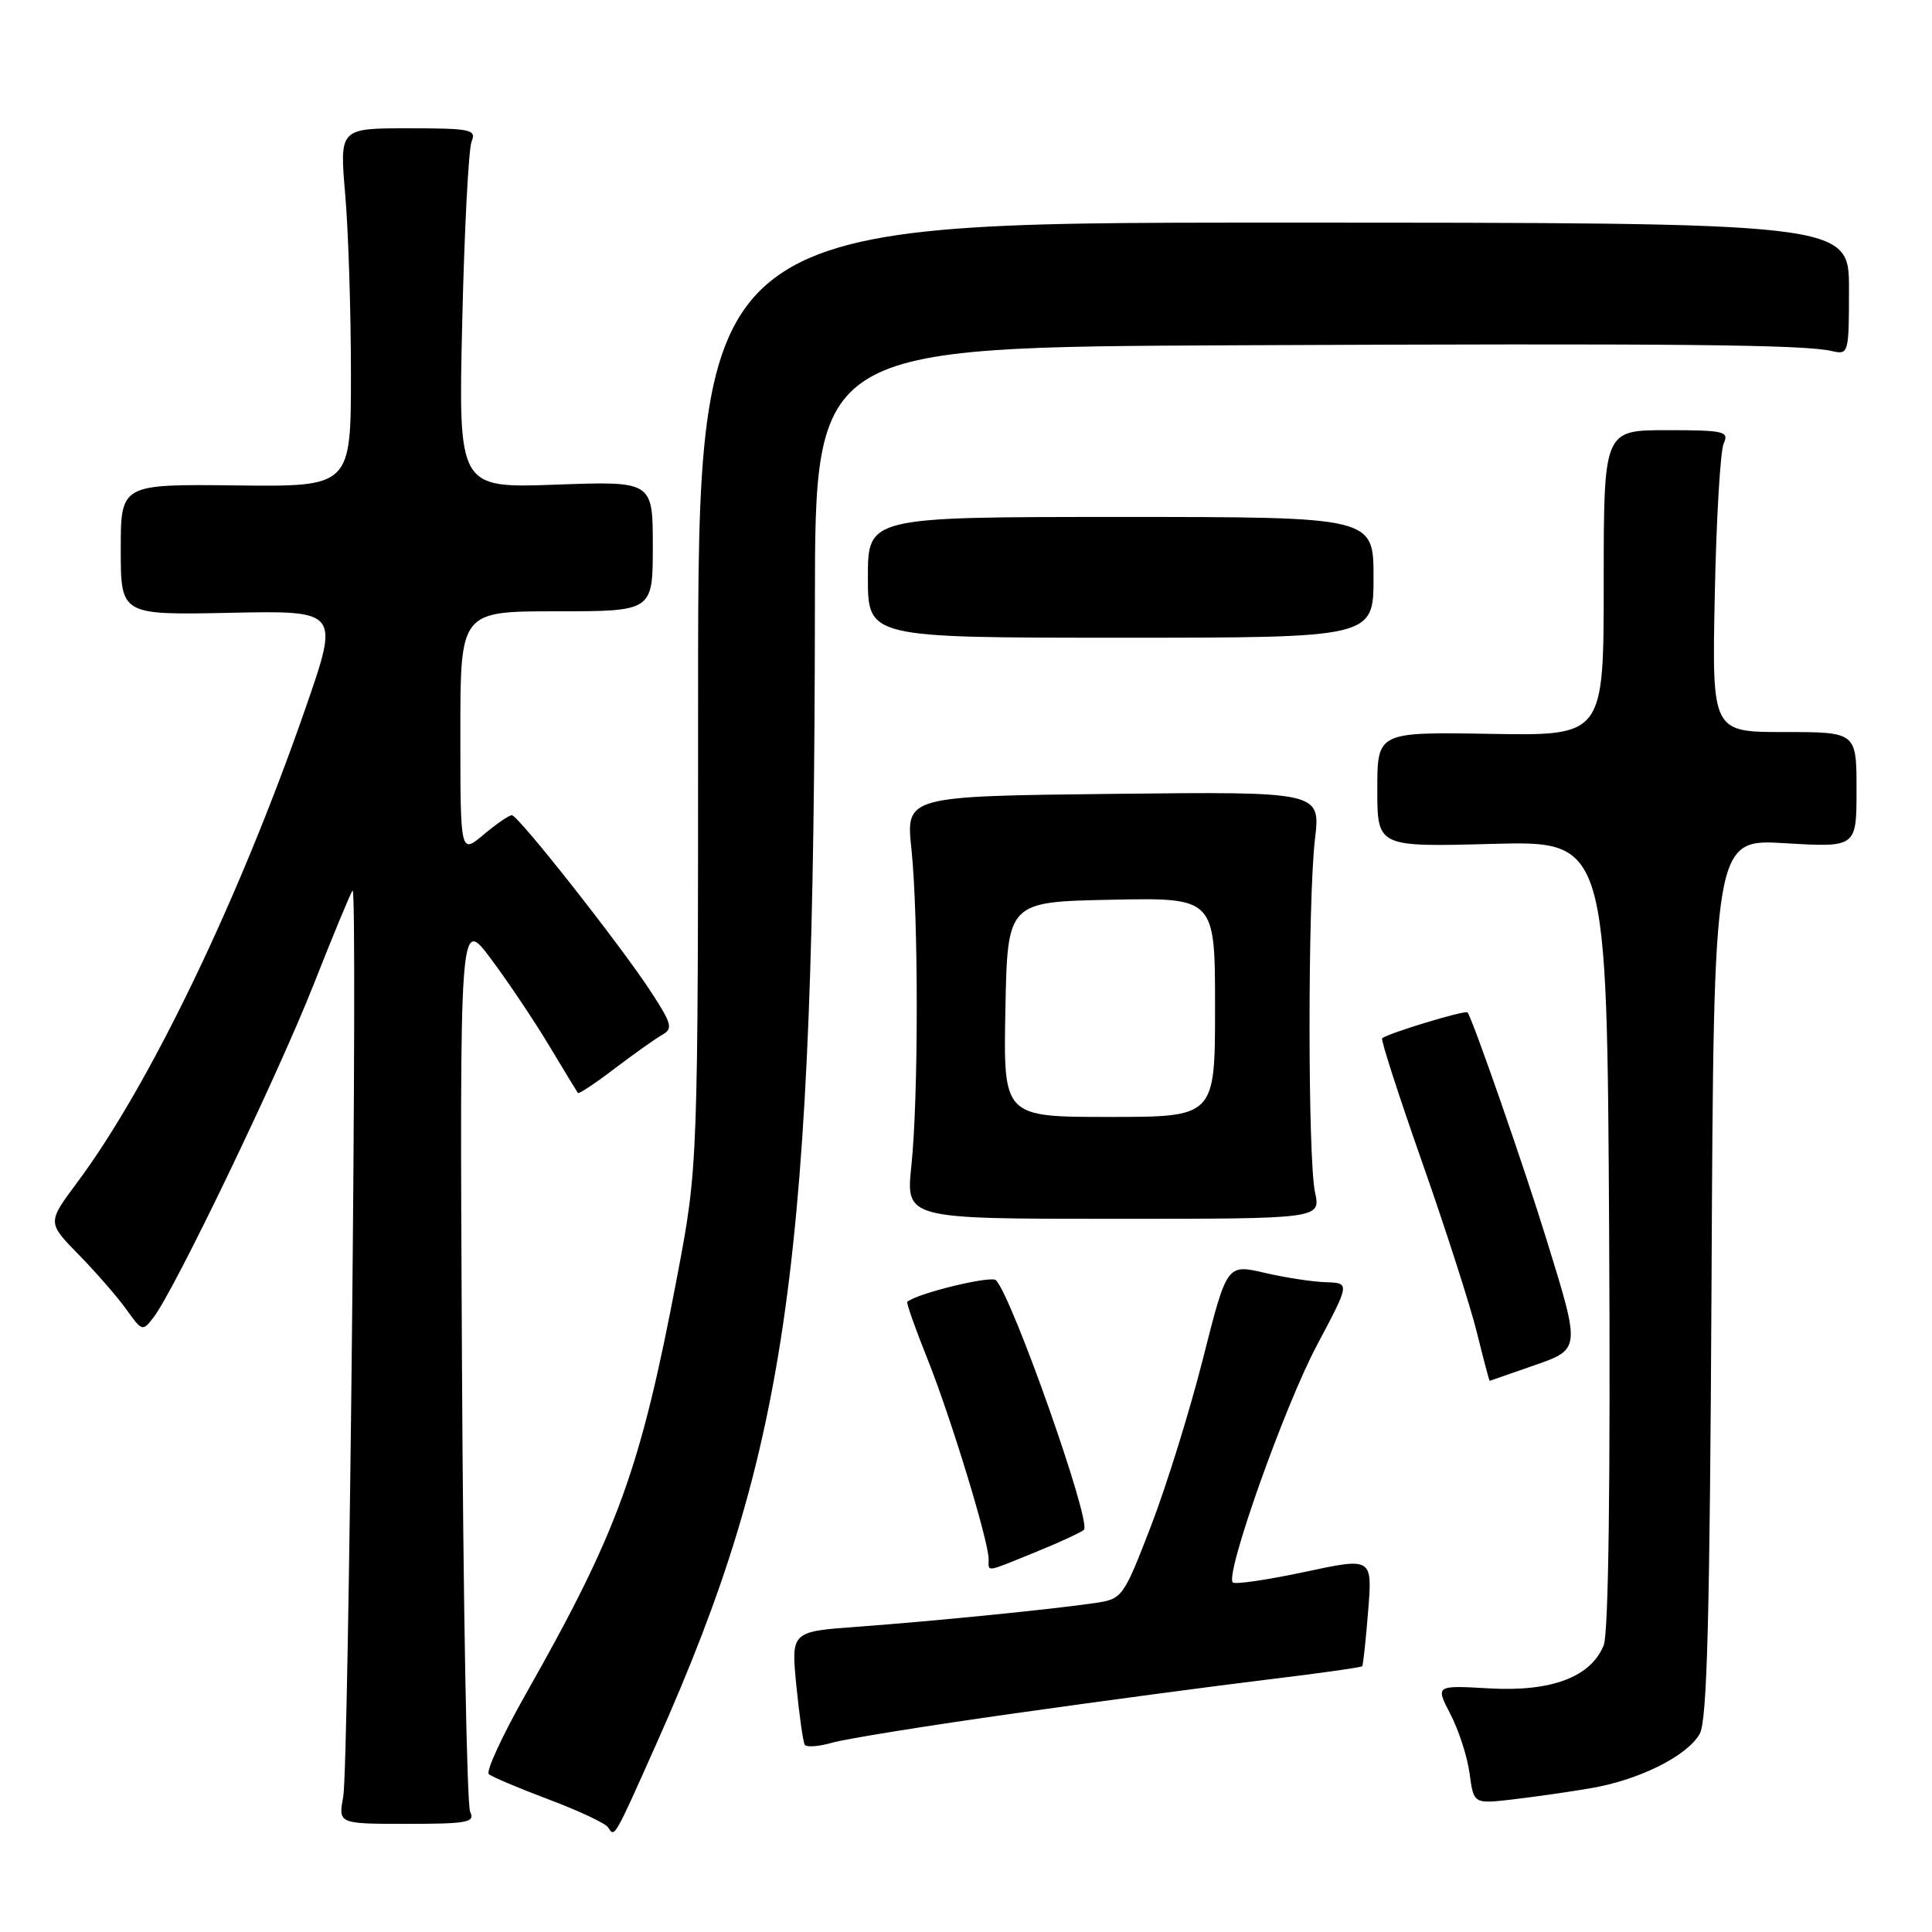 <?xml version="1.0" encoding="UTF-8" standalone="no"?>
<!DOCTYPE svg PUBLIC "-//W3C//DTD SVG 1.1//EN" "http://www.w3.org/Graphics/SVG/1.1/DTD/svg11.dtd" >
<svg xmlns="http://www.w3.org/2000/svg" xmlns:xlink="http://www.w3.org/1999/xlink" version="1.1" viewBox="0 0 256 256">
 <g >
 <path fill="currentColor"
d=" M 87.01 230.98 C 104.55 191.61 107.91 167.37 107.98 79.75 C 108.00 46.00 108.00 46.00 163.75 45.75 C 222.22 45.49 239.02 45.65 242.75 46.52 C 244.95 47.03 245.00 46.85 245.00 38.27 C 245.00 29.50 245.00 29.50 168.75 29.50 C 92.50 29.50 92.50 29.50 92.50 92.00 C 92.50 154.50 92.50 154.50 89.74 169.07 C 84.87 194.70 81.95 202.79 69.67 224.47 C 66.57 229.95 64.36 234.72 64.77 235.08 C 65.17 235.44 68.76 236.95 72.74 238.45 C 76.73 239.95 80.26 241.61 80.59 242.15 C 81.44 243.52 81.34 243.69 87.01 230.98 Z  M 62.30 240.08 C 61.86 239.21 61.37 212.18 61.21 180.01 C 60.91 121.52 60.91 121.52 65.02 127.01 C 67.28 130.03 70.75 135.20 72.73 138.50 C 74.71 141.80 76.44 144.64 76.57 144.82 C 76.70 144.99 78.89 143.54 81.44 141.59 C 84.00 139.65 86.83 137.64 87.73 137.13 C 89.19 136.31 89.03 135.69 86.32 131.51 C 82.31 125.35 68.69 108.05 67.83 108.02 C 67.46 108.01 65.77 109.17 64.08 110.59 C 61.00 113.18 61.00 113.18 61.00 97.09 C 61.00 81.00 61.00 81.00 73.75 81.00 C 86.50 81.00 86.50 81.00 86.50 72.38 C 86.50 63.75 86.50 63.75 73.62 64.22 C 60.73 64.68 60.73 64.68 61.25 42.59 C 61.53 30.44 62.09 19.71 62.49 18.75 C 63.15 17.16 62.39 17.00 54.10 17.00 C 44.99 17.00 44.99 17.00 45.74 25.75 C 46.16 30.56 46.50 41.25 46.50 49.50 C 46.50 64.50 46.50 64.50 31.25 64.32 C 16.00 64.15 16.00 64.15 16.00 72.82 C 16.00 81.50 16.00 81.50 30.49 81.20 C 44.98 80.90 44.98 80.90 40.46 93.90 C 31.62 119.32 19.78 143.89 10.18 156.75 C 6.27 162.00 6.27 162.00 10.43 166.25 C 12.72 168.59 15.56 171.85 16.74 173.50 C 18.84 176.44 18.90 176.46 20.39 174.50 C 23.24 170.71 36.81 142.48 41.54 130.50 C 44.14 123.90 46.47 118.28 46.72 118.00 C 47.43 117.22 46.22 234.05 45.48 238.08 C 44.82 241.67 44.82 241.67 53.95 241.67 C 61.95 241.67 62.99 241.47 62.30 240.08 Z  M 210.71 236.96 C 217.17 235.87 223.52 232.71 225.22 229.75 C 226.21 228.01 226.56 214.41 226.79 169.33 C 227.08 111.16 227.08 111.16 236.54 111.73 C 246.00 112.29 246.00 112.29 246.00 104.65 C 246.00 97.00 246.00 97.00 236.42 97.00 C 226.84 97.00 226.84 97.00 227.22 78.75 C 227.42 68.71 227.96 59.71 228.40 58.75 C 229.14 57.16 228.46 57.00 220.86 57.00 C 212.50 57.00 212.50 57.00 212.50 77.25 C 212.50 97.50 212.50 97.50 197.50 97.24 C 182.50 96.99 182.50 96.99 182.50 104.61 C 182.50 112.23 182.50 112.23 197.72 111.82 C 212.93 111.41 212.93 111.41 213.22 163.46 C 213.40 196.54 213.14 216.41 212.50 218.00 C 210.81 222.21 205.58 224.19 197.35 223.72 C 190.20 223.31 190.20 223.31 192.19 227.14 C 193.29 229.25 194.43 232.78 194.73 235.00 C 195.27 239.03 195.27 239.03 200.38 238.44 C 203.20 238.11 207.84 237.45 210.71 236.96 Z  M 134.50 227.02 C 146.05 225.39 161.07 223.38 167.88 222.56 C 174.69 221.74 180.37 220.94 180.50 220.78 C 180.62 220.63 180.98 217.32 181.29 213.44 C 181.85 206.37 181.85 206.37 172.87 208.29 C 167.92 209.35 163.64 209.97 163.35 209.68 C 162.29 208.63 170.20 186.33 174.50 178.25 C 178.88 170.00 178.88 170.00 175.69 169.90 C 173.94 169.85 170.27 169.29 167.54 168.65 C 162.57 167.50 162.57 167.50 159.41 180.00 C 157.67 186.88 154.57 196.86 152.52 202.18 C 148.86 211.67 148.72 211.87 145.14 212.40 C 139.75 213.21 123.74 214.81 113.66 215.55 C 104.82 216.19 104.82 216.19 105.52 223.35 C 105.91 227.28 106.41 230.80 106.63 231.18 C 106.85 231.55 108.48 231.43 110.26 230.92 C 112.04 230.40 122.95 228.65 134.50 227.02 Z  M 137.27 205.64 C 140.45 204.35 143.31 203.02 143.63 202.70 C 144.65 201.68 134.21 172.05 131.98 169.64 C 131.36 168.98 121.64 171.34 120.22 172.49 C 120.07 172.62 121.28 176.04 122.91 180.11 C 125.99 187.82 131.00 204.21 131.00 206.61 C 131.00 208.33 130.44 208.42 137.27 205.64 Z  M 203.00 181.02 C 209.50 178.75 209.47 179.01 204.94 164.30 C 202.01 154.78 195.07 134.84 194.45 134.15 C 194.15 133.81 183.90 136.92 183.14 137.58 C 182.94 137.75 185.33 145.15 188.45 154.03 C 191.57 162.90 194.83 173.05 195.70 176.58 C 196.57 180.11 197.34 182.99 197.39 182.97 C 197.45 182.95 199.97 182.07 203.00 181.02 Z  M 174.25 158.00 C 173.28 153.48 173.28 119.40 174.24 111.19 C 174.98 104.89 174.98 104.89 147.51 105.19 C 120.03 105.50 120.03 105.50 120.77 112.50 C 121.71 121.50 121.71 145.47 120.76 154.50 C 120.03 161.50 120.03 161.50 147.51 161.50 C 175.00 161.50 175.00 161.50 174.25 158.00 Z  M 182.00 76.50 C 182.00 68.50 182.00 68.50 148.50 68.50 C 115.00 68.50 115.00 68.50 115.00 76.50 C 115.00 84.50 115.00 84.50 148.50 84.50 C 182.00 84.50 182.00 84.50 182.00 76.50 Z  M 133.22 133.75 C 133.50 119.50 133.50 119.50 147.25 119.22 C 161.00 118.94 161.00 118.94 161.00 133.47 C 161.00 148.00 161.00 148.00 146.97 148.00 C 132.95 148.00 132.95 148.00 133.22 133.75 Z "/>
</g>
</svg>